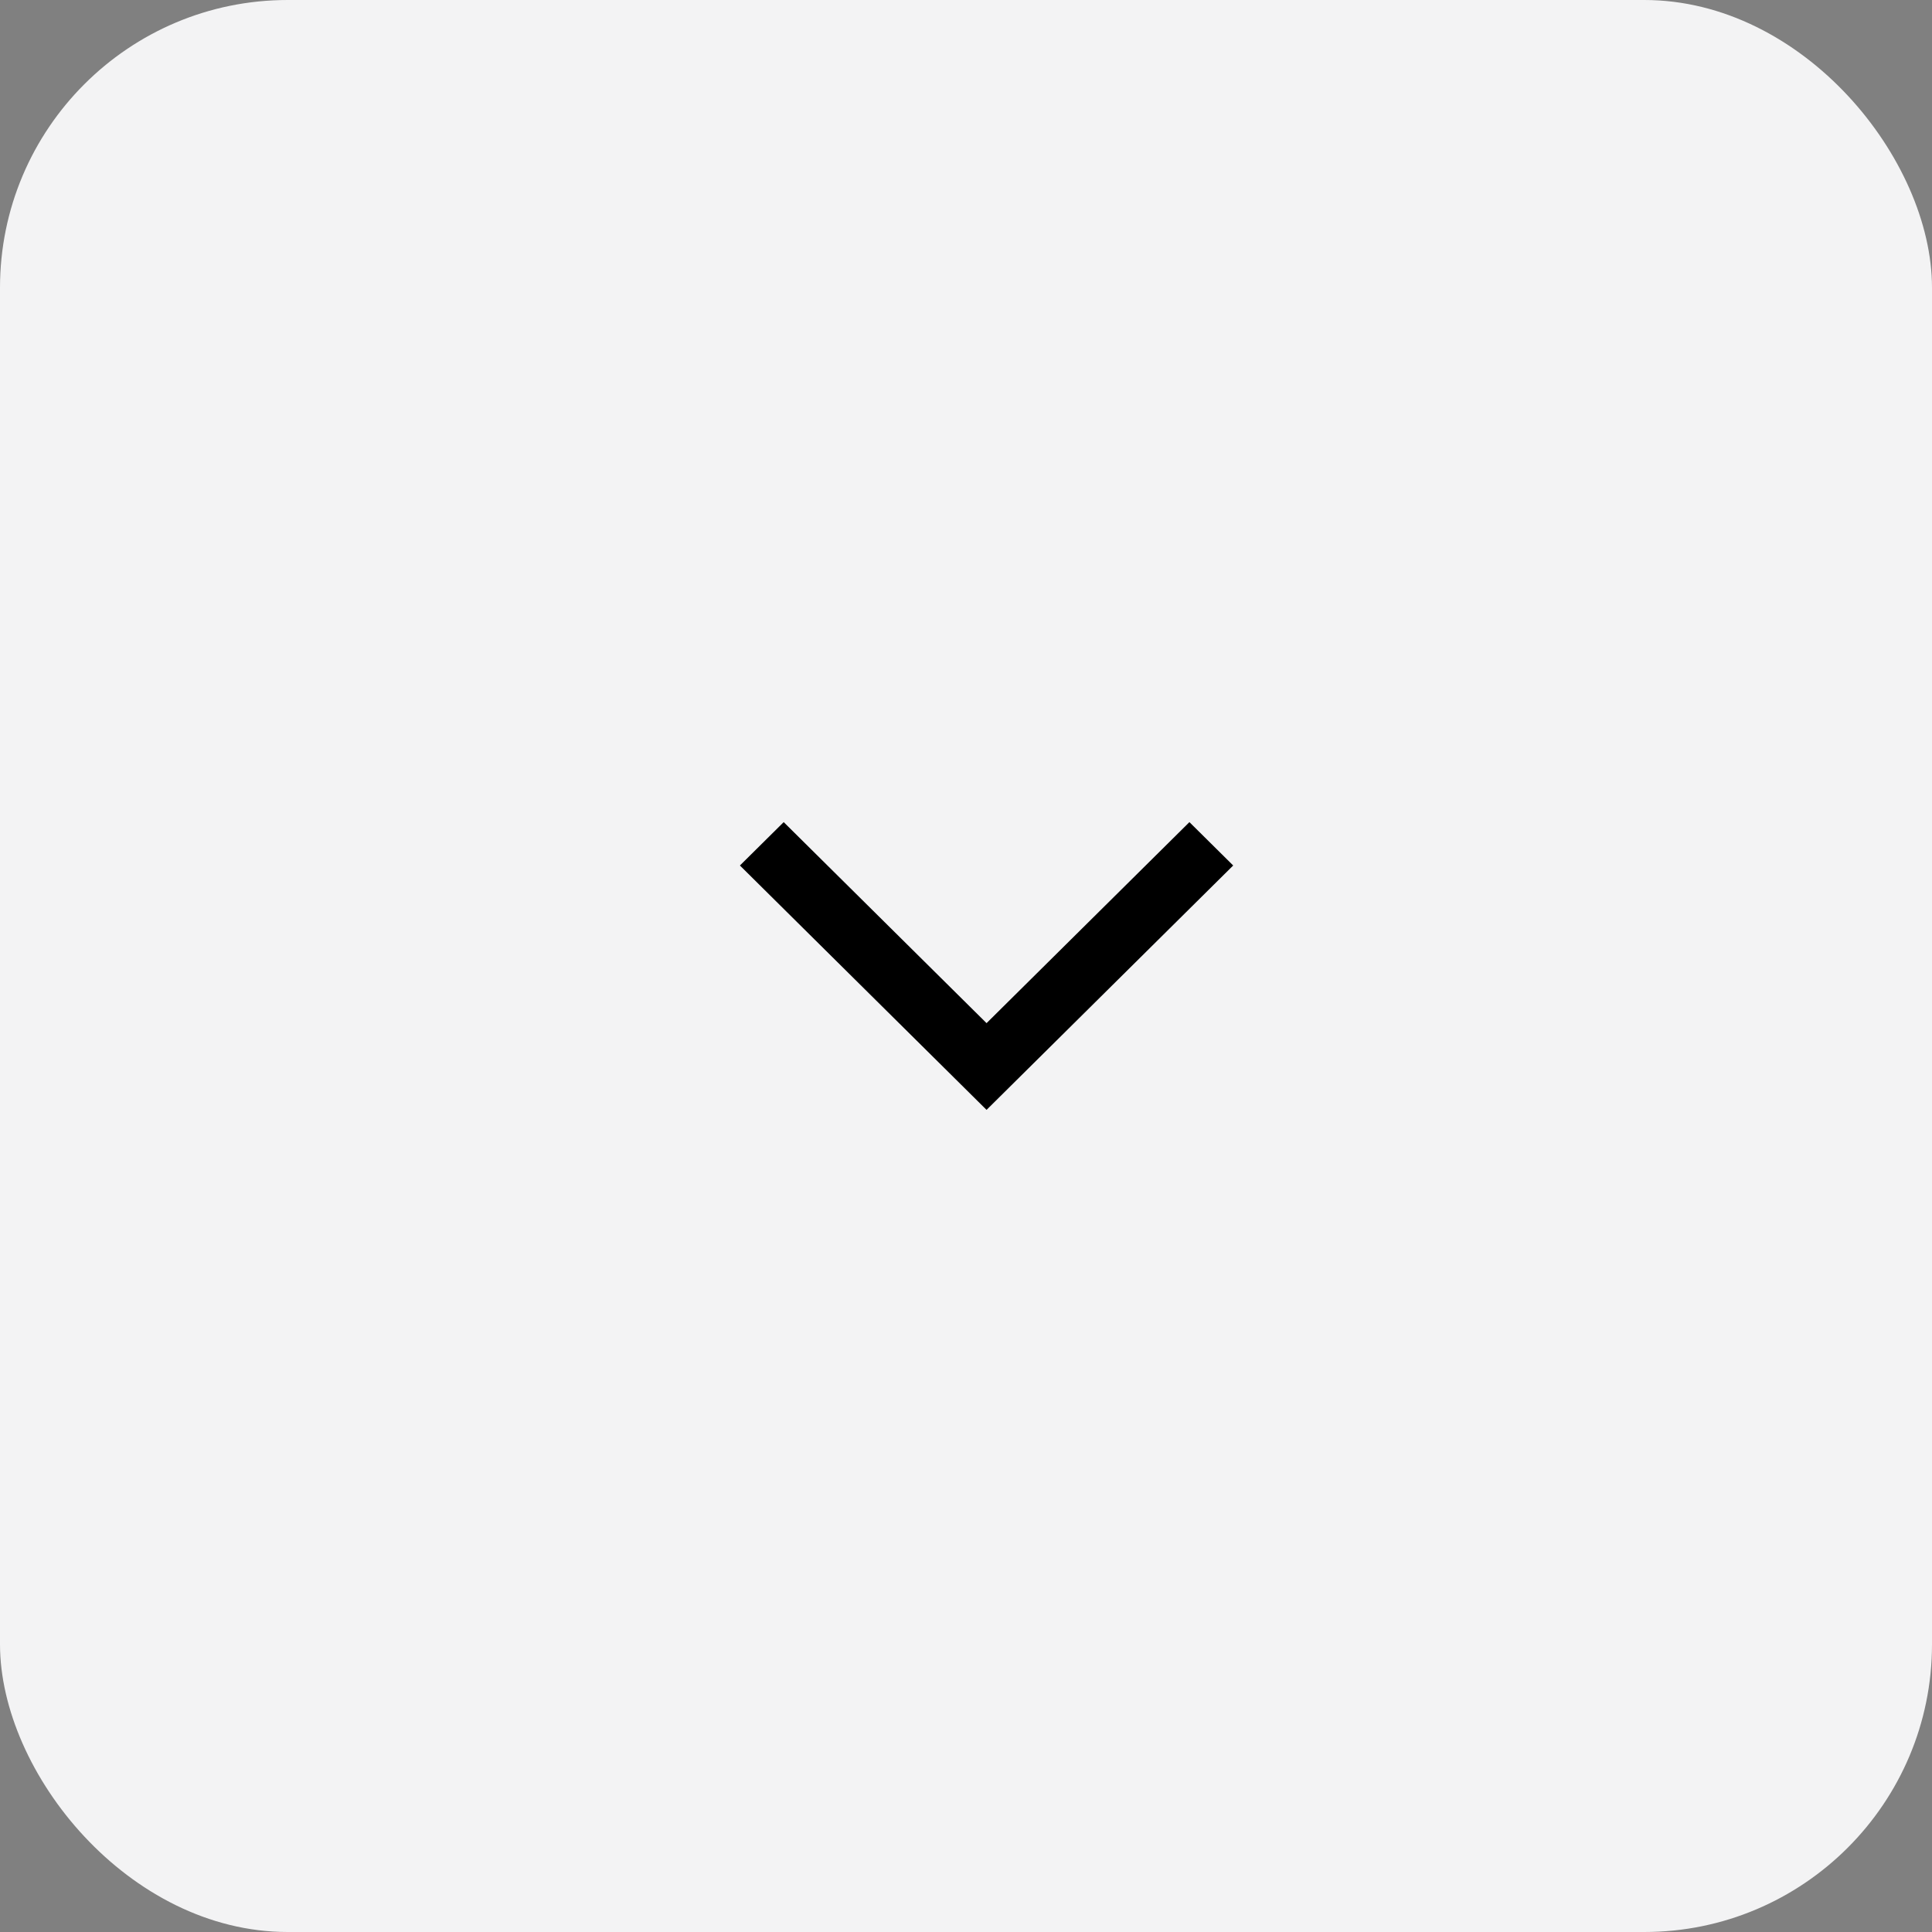 <svg width="47" height="47" viewBox="0 0 47 47" fill="none" xmlns="http://www.w3.org/2000/svg">
<rect x="0" y="0" width="47" height="47" fill="#808080" stroke="none"/>
<rect width="47" height="47" rx="7" fill="#F3F3F4"/>
<path d="M30 21.055L24 27L18 21.055L19.065 20L24 24.89L28.935 20L30 21.055Z" fill="black"/>
</svg>
